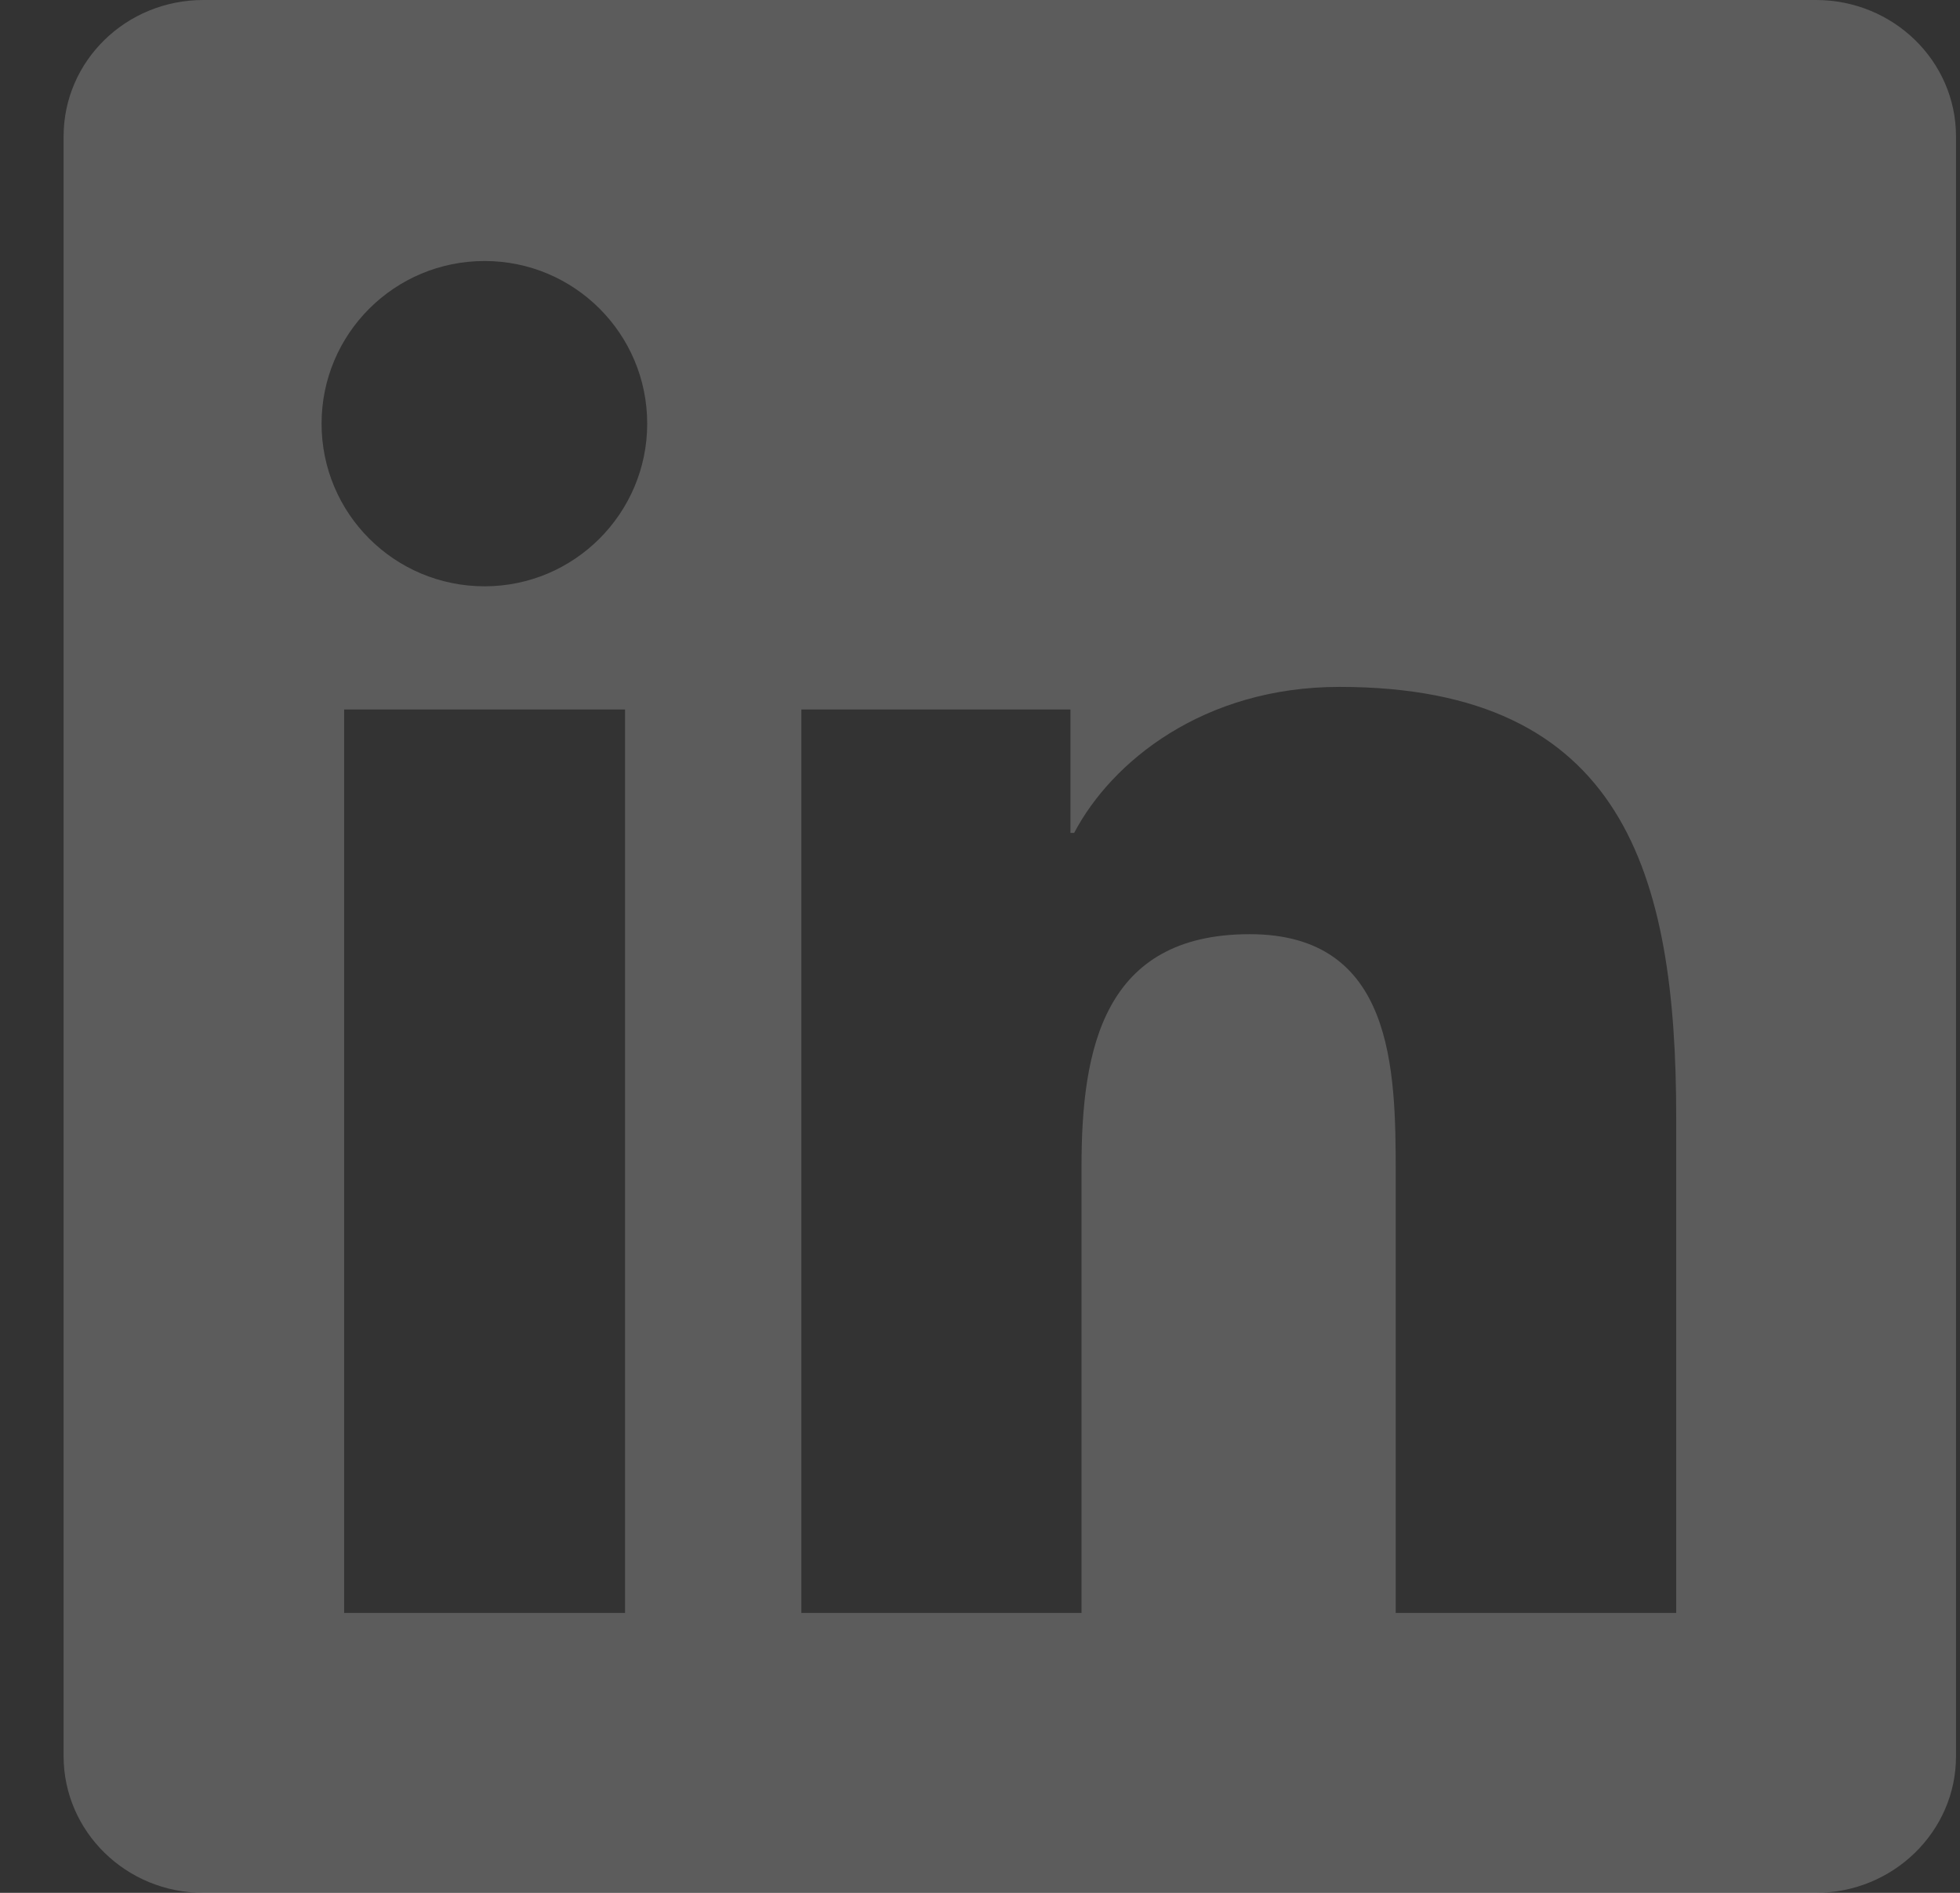 <svg width="29" height="28" viewBox="0 0 29 28" fill="none" xmlns="http://www.w3.org/2000/svg">
<rect x="0" y="0" width="29" height="28" fill="#333333" stroke="none"/>
<g opacity="0.2">
<path d="M26.869 0H3.008C1.865 0 0.941 0.902 0.941 2.018V25.977C0.941 27.092 1.865 28 3.008 28H26.869C28.012 28 28.941 27.092 28.941 25.982V2.018C28.941 0.902 28.012 0 26.869 0ZM9.248 23.86H5.092V10.495H9.248V23.86ZM7.17 8.673C5.836 8.673 4.758 7.596 4.758 6.267C4.758 4.938 5.836 3.861 7.17 3.861C8.499 3.861 9.576 4.938 9.576 6.267C9.576 7.591 8.499 8.673 7.17 8.673ZM24.801 23.86H20.651V17.363C20.651 15.816 20.623 13.819 18.49 13.819C16.33 13.819 16.002 15.509 16.002 17.254V23.86H11.857V10.495H15.838V12.321H15.893C16.445 11.271 17.801 10.161 19.819 10.161C24.025 10.161 24.801 12.928 24.801 16.527V23.86Z" fill="white"/>
</g>
</svg>

